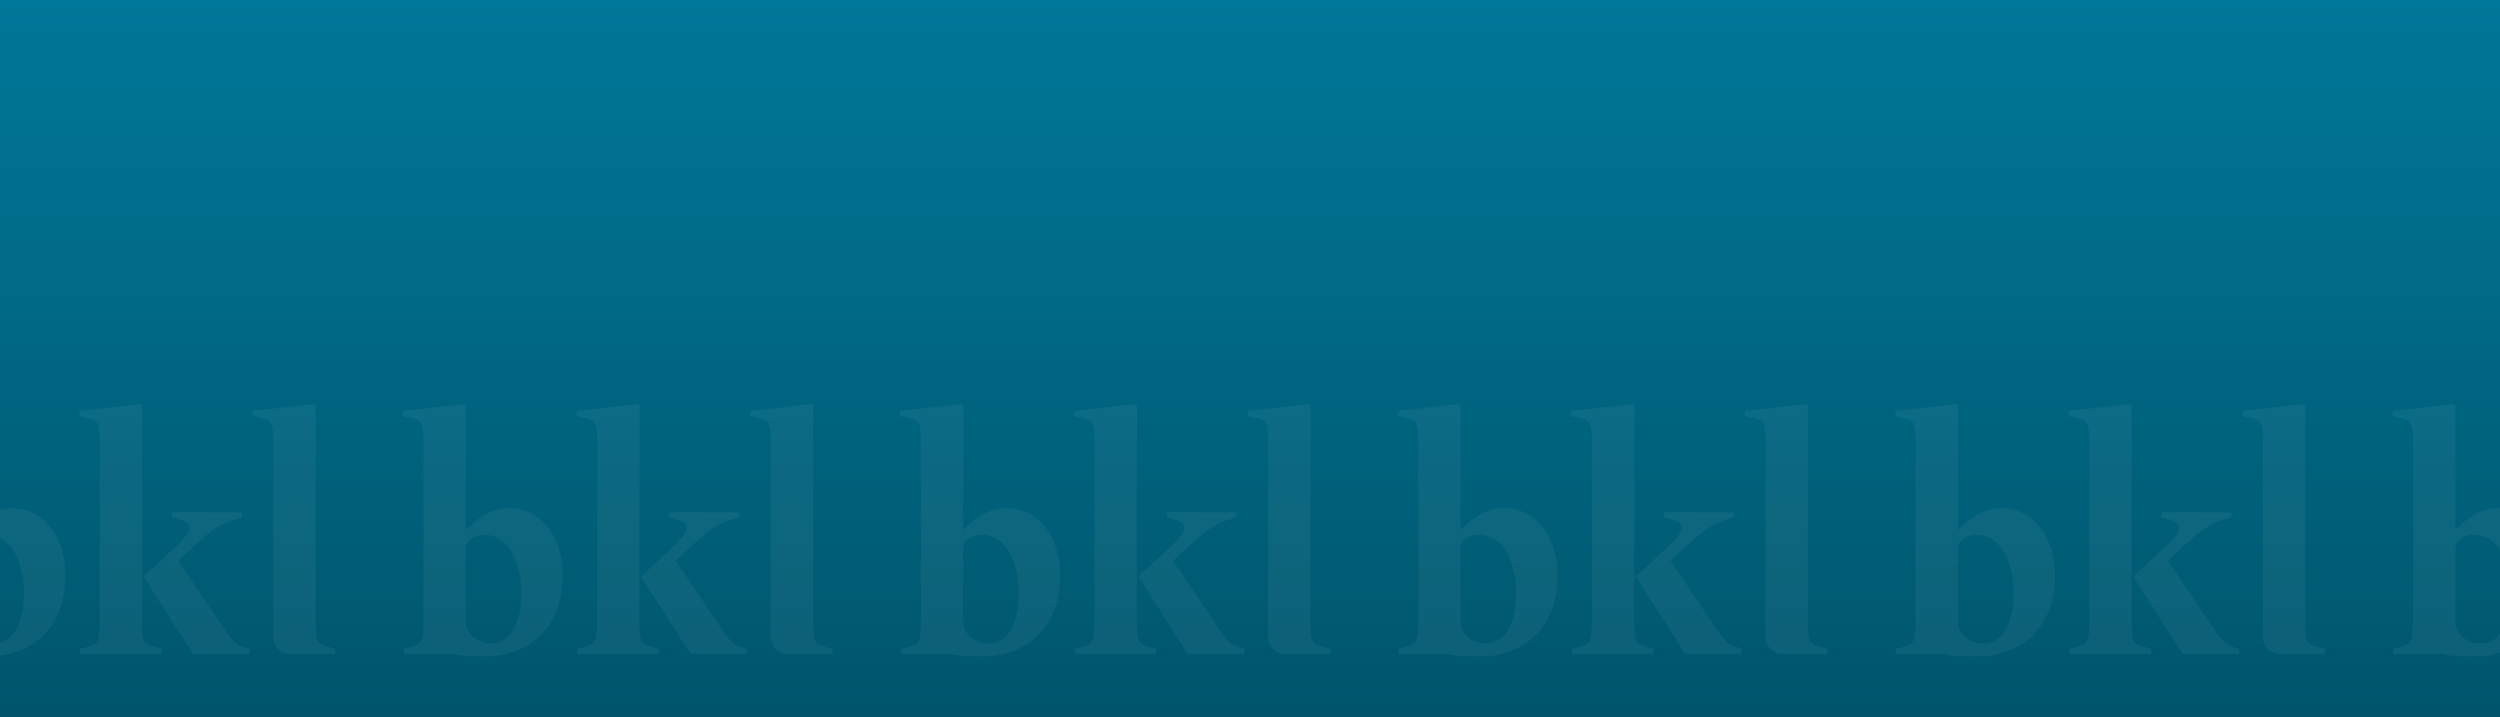 <svg width="1920" height="551" viewBox="0 0 1920 551" fill="none" xmlns="http://www.w3.org/2000/svg">
<rect x="0" y="0" width="1920" height="551" fill="#333333" stroke="none"/>
<g clip-path="url(#clip0_2153_1941)">
<rect width="1920" height="551" fill="url(#paint0_linear_2153_1941)"/>
<g opacity="0.05">
<mask id="mask0_2153_1941" style="mask-type:alpha" maskUnits="userSpaceOnUse" x="-78" y="305" width="336" height="199">
<rect x="-78" y="305" width="336" height="199" fill="#D9D9D9"/>
</mask>
<g mask="url(#mask0_2153_1941)">
<path d="M475.198 441.717C470.376 442.311 465.538 442.771 460.69 443.097L461.517 417.176H449.29L448.463 443.907C444.622 444.139 440.689 444.255 436.542 444.37L435.815 417.176H423.588L424.621 444.709H413.013V455.43C436.542 455.43 458.096 454.851 475.198 452.198V441.717ZM398.852 393.38L381.478 395.356V398.092L383.874 398.596C386.774 399.175 387.353 399.836 387.344 405.655L387.41 432.27H377.975V394.373L377.967 394.381L377.975 394.364L377.405 393.959L360.146 395.918V398.638L362.526 399.134C365.4 399.713 365.979 400.423 365.971 406.209L366.061 464.068H331.652V442.297H356.007V431.692H331.652V412.111H357.04V401.398H315.377V404.167L317.021 404.671C319.02 405.258 319.417 405.928 319.417 411.854L319.425 467.3C319.425 471.689 322.977 475.243 327.356 475.243H366.061V499.321H377.975V443.445H387.41V502.892H399.431V393.794L398.852 393.38ZM-5.17 494.222C-14.745 494.214 -24.312 487.304 -24.312 477.501L-24.279 421.823C-24.279 414.476 -17.149 410.69 -10.251 410.698C10.229 410.706 18.458 435.156 18.45 454.977C18.442 470.119 14.418 494.23 -5.17 494.222ZM8.684 390.215C-4.452 390.207 -15.588 398.001 -24.048 406.904H-24.271L-24.221 311.378L-25.774 310.262L-25.782 310.27V310.262L-72.527 315.585L-72.535 319.619L-66.075 320.958C-58.284 322.52 -56.73 324.306 -56.739 340.118L-56.813 477.583C-56.821 493.387 -58.374 494.511 -66.174 496.734L-71.932 498.206V502.231H-35.325C-28.319 503.521 -20.544 504.455 -12.523 504.463C26.654 504.479 50.266 480.435 50.29 441.462C50.298 415.847 36.286 390.232 8.684 390.215ZM109.046 477.579L109.137 311.382L107.575 310.266L60.823 315.589V319.615L67.276 320.954C75.067 322.516 76.628 324.301 76.62 340.114L76.545 477.579C76.537 493.392 74.976 494.516 67.185 496.739L61.426 498.202V502.236H124.14V498.202L118.382 496.739C110.591 494.507 109.038 493.391 109.046 477.579Z" fill="white"/>
<path d="M186.19 496.565C179.457 494.539 176.243 488.953 165.859 473.578L136.96 430.622C136.96 430.622 144.304 423.844 151.343 417.322C162.042 407.428 170.518 401.832 178.4 399.526L185.819 397.443V393.41L132.036 393.377V397.41L139.447 399.501C147.576 401.965 148.906 406.875 134.977 419.868L110.283 442.78L148.212 502.177H153.045L191.743 502.202V498.168L186.19 496.565ZM251.738 496.738C243.947 494.507 242.394 493.391 242.403 477.578L242.485 311.382L240.923 310.266L194.179 315.589L194.171 319.614L200.632 320.954C208.422 322.524 209.976 324.301 209.967 339.965L209.893 488.977C209.884 496.35 215.734 502.235 222.954 502.235H257.496V498.201L251.738 496.738Z" fill="white"/>
</g>
<mask id="mask1_2153_1941" style="mask-type:alpha" maskUnits="userSpaceOnUse" x="304" y="305" width="336" height="199">
<rect x="304" y="305" width="336" height="199" fill="#D9D9D9"/>
</mask>
<g mask="url(#mask1_2153_1941)">
<path d="M857.197 441.717C852.375 442.311 847.537 442.771 842.689 443.097L843.516 417.176H831.289L830.462 443.907C826.621 444.139 822.688 444.255 818.541 444.37L817.814 417.176H805.587L806.62 444.709H795.012V455.43C818.541 455.43 840.095 454.851 857.197 452.198V441.717ZM780.851 393.38L763.477 395.356V398.092L765.873 398.596C768.773 399.175 769.352 399.836 769.343 405.655L769.409 432.27H759.974V394.373L759.966 394.381L759.974 394.364L759.404 393.959L742.145 395.918V398.638L744.525 399.134C747.399 399.713 747.978 400.423 747.97 406.209L748.06 464.068H713.651V442.297H738.006V431.692H713.651V412.111H739.039V401.398H697.376V404.167L699.02 404.671C701.019 405.258 701.416 405.928 701.416 411.854L701.424 467.3C701.424 471.689 704.976 475.243 709.355 475.243H748.06V499.321H759.974V443.445H769.409V502.892H781.43V393.794L780.851 393.38ZM376.829 494.222C367.254 494.214 357.687 487.304 357.687 477.501L357.72 421.823C357.72 414.476 364.85 410.69 371.748 410.698C392.228 410.706 400.457 435.156 400.449 454.977C400.441 470.119 396.417 494.23 376.829 494.222ZM390.683 390.215C377.547 390.207 366.411 398.001 357.951 406.904H357.728L357.778 311.378L356.225 310.262L356.217 310.27V310.262L309.472 315.585L309.464 319.619L315.924 320.958C323.715 322.52 325.268 324.306 325.26 340.118L325.186 477.583C325.178 493.387 323.625 494.511 315.825 496.734L310.067 498.206V502.231H346.674C353.68 503.521 361.455 504.455 369.476 504.463C408.653 504.479 432.265 480.435 432.289 441.462C432.297 415.847 418.286 390.232 390.683 390.215ZM491.045 477.579L491.136 311.382L489.574 310.266L442.822 315.589V319.615L449.275 320.954C457.066 322.516 458.627 324.301 458.619 340.114L458.544 477.579C458.536 493.392 456.975 494.516 449.184 496.739L443.425 498.202V502.236H506.139V498.202L500.381 496.739C492.59 494.507 491.037 493.391 491.045 477.579Z" fill="white"/>
<path d="M568.189 496.565C561.456 494.539 558.242 488.953 547.858 473.578L518.959 430.622C518.959 430.622 526.303 423.844 533.342 417.322C544.041 407.428 552.517 401.832 560.399 399.526L567.818 397.443V393.41L514.035 393.377V397.41L521.446 399.501C529.575 401.965 530.905 406.875 516.976 419.868L492.282 442.78L530.211 502.177H535.044L573.742 502.202V498.168L568.189 496.565ZM633.737 496.738C625.946 494.507 624.393 493.391 624.402 477.578L624.484 311.382L622.922 310.266L576.179 315.589L576.17 319.614L582.631 320.954C590.421 322.524 591.975 324.301 591.966 339.965L591.892 488.977C591.883 496.35 597.733 502.235 604.953 502.235H639.495V498.201L633.737 496.738Z" fill="white"/>
</g>
<mask id="mask2_2153_1941" style="mask-type:alpha" maskUnits="userSpaceOnUse" x="686" y="305" width="336" height="199">
<rect x="686" y="305" width="336" height="199" fill="#D9D9D9"/>
</mask>
<g mask="url(#mask2_2153_1941)">
<path d="M1239.2 441.717C1234.37 442.311 1229.54 442.771 1224.69 443.097L1225.52 417.176H1213.29L1212.46 443.907C1208.62 444.139 1204.69 444.255 1200.54 444.37L1199.81 417.176H1187.59L1188.62 444.709H1177.01V455.43C1200.54 455.43 1222.1 454.851 1239.2 452.198V441.717ZM1162.85 393.38L1145.48 395.356V398.092L1147.87 398.596C1150.77 399.175 1151.35 399.836 1151.34 405.655L1151.41 432.27H1141.97V394.373L1141.97 394.381L1141.97 394.364L1141.4 393.959L1124.15 395.918V398.638L1126.52 399.134C1129.4 399.713 1129.98 400.423 1129.97 406.209L1130.06 464.068H1095.65V442.297H1120.01V431.692H1095.65V412.111H1121.04V401.398H1079.38V404.167L1081.02 404.671C1083.02 405.258 1083.42 405.928 1083.42 411.854L1083.42 467.3C1083.42 471.689 1086.98 475.243 1091.35 475.243H1130.06V499.321H1141.97V443.445H1151.41V502.892H1163.43V393.794L1162.85 393.38ZM758.829 494.222C749.254 494.214 739.687 487.304 739.687 477.501L739.72 421.823C739.72 414.476 746.85 410.69 753.748 410.698C774.228 410.706 782.457 435.156 782.449 454.977C782.441 470.119 778.417 494.23 758.829 494.222ZM772.683 390.215C759.547 390.207 748.411 398.001 739.951 406.904H739.728L739.778 311.378L738.225 310.262L738.217 310.27V310.262L691.472 315.585L691.464 319.619L697.924 320.958C705.715 322.52 707.268 324.306 707.26 340.118L707.186 477.583C707.178 493.387 705.625 494.511 697.825 496.734L692.067 498.206V502.231H728.674C735.68 503.521 743.455 504.455 751.476 504.463C790.653 504.479 814.265 480.435 814.289 441.462C814.297 415.847 800.286 390.232 772.683 390.215ZM873.045 477.579L873.136 311.382L871.574 310.266L824.822 315.589V319.615L831.275 320.954C839.066 322.516 840.627 324.301 840.619 340.114L840.544 477.579C840.536 493.392 838.975 494.516 831.184 496.739L825.425 498.202V502.236H888.139V498.202L882.381 496.739C874.59 494.507 873.037 493.391 873.045 477.579Z" fill="white"/>
<path d="M950.189 496.565C943.456 494.539 940.242 488.953 929.858 473.578L900.959 430.622C900.959 430.622 908.303 423.844 915.342 417.322C926.041 407.428 934.517 401.832 942.399 399.526L949.818 397.443V393.41L896.035 393.377V397.41L903.446 399.501C911.575 401.965 912.905 406.875 898.976 419.868L874.282 442.78L912.211 502.177H917.044L955.742 502.202V498.168L950.189 496.565ZM1015.74 496.738C1007.95 494.507 1006.39 493.391 1006.4 477.578L1006.48 311.382L1004.92 310.266L958.179 315.589L958.17 319.614L964.631 320.954C972.421 322.524 973.975 324.301 973.966 339.965L973.892 488.977C973.883 496.35 979.733 502.235 986.953 502.235H1021.5V498.201L1015.74 496.738Z" fill="white"/>
</g>
<mask id="mask3_2153_1941" style="mask-type:alpha" maskUnits="userSpaceOnUse" x="1068" y="305" width="336" height="199">
<rect x="1068" y="305" width="336" height="199" fill="#D9D9D9"/>
</mask>
<g mask="url(#mask3_2153_1941)">
<path d="M1621.2 441.717C1616.37 442.311 1611.54 442.771 1606.69 443.097L1607.52 417.176H1595.29L1594.46 443.907C1590.62 444.139 1586.69 444.255 1582.54 444.37L1581.81 417.176H1569.59L1570.62 444.709H1559.01V455.43C1582.54 455.43 1604.1 454.851 1621.2 452.198V441.717ZM1544.85 393.38L1527.48 395.356V398.092L1529.87 398.596C1532.77 399.175 1533.35 399.836 1533.34 405.655L1533.41 432.27H1523.97V394.373L1523.97 394.381L1523.97 394.364L1523.4 393.959L1506.15 395.918V398.638L1508.52 399.134C1511.4 399.713 1511.98 400.423 1511.97 406.209L1512.06 464.068H1477.65V442.297H1502.01V431.692H1477.65V412.111H1503.04V401.398H1461.38V404.167L1463.02 404.671C1465.02 405.258 1465.42 405.928 1465.42 411.854L1465.42 467.3C1465.42 471.689 1468.98 475.243 1473.35 475.243H1512.06V499.321H1523.97V443.445H1533.41V502.892H1545.43V393.794L1544.85 393.38ZM1140.83 494.222C1131.25 494.214 1121.69 487.304 1121.69 477.501L1121.72 421.823C1121.72 414.476 1128.85 410.69 1135.75 410.698C1156.23 410.706 1164.46 435.156 1164.45 454.977C1164.44 470.119 1160.42 494.23 1140.83 494.222ZM1154.68 390.215C1141.55 390.207 1130.41 398.001 1121.95 406.904H1121.73L1121.78 311.378L1120.22 310.262L1120.22 310.27V310.262L1073.47 315.585L1073.46 319.619L1079.92 320.958C1087.72 322.52 1089.27 324.306 1089.26 340.118L1089.19 477.583C1089.18 493.387 1087.62 494.511 1079.83 496.734L1074.07 498.206V502.231H1110.67C1117.68 503.521 1125.45 504.455 1133.48 504.463C1172.65 504.479 1196.26 480.435 1196.29 441.462C1196.3 415.847 1182.29 390.232 1154.68 390.215ZM1255.04 477.579L1255.14 311.382L1253.57 310.266L1206.82 315.589V319.615L1213.27 320.954C1221.07 322.516 1222.63 324.301 1222.62 340.114L1222.54 477.579C1222.54 493.392 1220.97 494.516 1213.18 496.739L1207.43 498.202V502.236H1270.14V498.202L1264.38 496.739C1256.59 494.507 1255.04 493.391 1255.04 477.579Z" fill="white"/>
<path d="M1332.19 496.565C1325.46 494.539 1322.24 488.953 1311.86 473.578L1282.96 430.622C1282.96 430.622 1290.3 423.844 1297.34 417.322C1308.04 407.428 1316.52 401.832 1324.4 399.526L1331.82 397.443V393.41L1278.04 393.377V397.41L1285.45 399.501C1293.58 401.965 1294.91 406.875 1280.98 419.868L1256.28 442.78L1294.21 502.177H1299.04L1337.74 502.202V498.168L1332.19 496.565ZM1397.74 496.738C1389.95 494.507 1388.39 493.391 1388.4 477.578L1388.48 311.382L1386.92 310.266L1340.18 315.589L1340.17 319.614L1346.63 320.954C1354.42 322.524 1355.97 324.301 1355.97 339.965L1355.89 488.977C1355.88 496.35 1361.73 502.235 1368.95 502.235H1403.5V498.201L1397.74 496.738Z" fill="white"/>
</g>
<mask id="mask4_2153_1941" style="mask-type:alpha" maskUnits="userSpaceOnUse" x="1450" y="305" width="336" height="199">
<rect x="1450" y="305" width="336" height="199" fill="#D9D9D9"/>
</mask>
<g mask="url(#mask4_2153_1941)">
<path d="M2003.2 441.717C1998.37 442.311 1993.54 442.771 1988.69 443.097L1989.52 417.176H1977.29L1976.46 443.907C1972.62 444.139 1968.69 444.255 1964.54 444.37L1963.81 417.176H1951.59L1952.62 444.709H1941.01V455.43C1964.54 455.43 1986.1 454.851 2003.2 452.198V441.717ZM1926.85 393.38L1909.48 395.356V398.092L1911.87 398.596C1914.77 399.175 1915.35 399.836 1915.34 405.655L1915.41 432.27H1905.97V394.373L1905.97 394.381L1905.97 394.364L1905.4 393.959L1888.15 395.918V398.638L1890.52 399.134C1893.4 399.713 1893.98 400.423 1893.97 406.209L1894.06 464.068H1859.65V442.297H1884.01V431.692H1859.65V412.111H1885.04V401.398H1843.38V404.167L1845.02 404.671C1847.02 405.258 1847.42 405.928 1847.42 411.854L1847.42 467.3C1847.42 471.689 1850.98 475.243 1855.35 475.243H1894.06V499.321H1905.97V443.445H1915.41V502.892H1927.43V393.794L1926.85 393.38ZM1522.83 494.222C1513.25 494.214 1503.69 487.304 1503.69 477.501L1503.72 421.823C1503.72 414.476 1510.85 410.69 1517.75 410.698C1538.23 410.706 1546.46 435.156 1546.45 454.977C1546.44 470.119 1542.42 494.23 1522.83 494.222ZM1536.68 390.215C1523.55 390.207 1512.41 398.001 1503.95 406.904H1503.73L1503.78 311.378L1502.22 310.262L1502.22 310.27V310.262L1455.47 315.585L1455.46 319.619L1461.92 320.958C1469.72 322.52 1471.27 324.306 1471.26 340.118L1471.19 477.583C1471.18 493.387 1469.62 494.511 1461.83 496.734L1456.07 498.206V502.231H1492.67C1499.68 503.521 1507.45 504.455 1515.48 504.463C1554.65 504.479 1578.26 480.435 1578.29 441.462C1578.3 415.847 1564.29 390.232 1536.68 390.215ZM1637.04 477.579L1637.14 311.382L1635.57 310.266L1588.82 315.589V319.615L1595.27 320.954C1603.07 322.516 1604.63 324.301 1604.62 340.114L1604.54 477.579C1604.54 493.392 1602.97 494.516 1595.18 496.739L1589.43 498.202V502.236H1652.14V498.202L1646.38 496.739C1638.59 494.507 1637.04 493.391 1637.04 477.579Z" fill="white"/>
<path d="M1714.19 496.565C1707.46 494.539 1704.24 488.953 1693.86 473.578L1664.96 430.622C1664.96 430.622 1672.3 423.844 1679.34 417.322C1690.04 407.428 1698.52 401.832 1706.4 399.526L1713.82 397.443V393.41L1660.04 393.377V397.41L1667.45 399.501C1675.58 401.965 1676.91 406.875 1662.98 419.868L1638.28 442.78L1676.21 502.177H1681.04L1719.74 502.202V498.168L1714.19 496.565ZM1779.74 496.738C1771.95 494.507 1770.39 493.391 1770.4 477.578L1770.48 311.382L1768.92 310.266L1722.18 315.589L1722.17 319.614L1728.63 320.954C1736.42 322.524 1737.97 324.301 1737.97 339.965L1737.89 488.977C1737.88 496.35 1743.73 502.235 1750.95 502.235H1785.5V498.201L1779.74 496.738Z" fill="white"/>
</g>
<mask id="mask5_2153_1941" style="mask-type:alpha" maskUnits="userSpaceOnUse" x="1832" y="305" width="336" height="199">
<rect x="1832" y="305" width="336" height="199" fill="#D9D9D9"/>
</mask>
<g mask="url(#mask5_2153_1941)">
<path d="M2385.2 441.717C2380.37 442.311 2375.54 442.771 2370.69 443.097L2371.52 417.176H2359.29L2358.46 443.907C2354.62 444.139 2350.69 444.255 2346.54 444.37L2345.81 417.176H2333.59L2334.62 444.709H2323.01V455.43C2346.54 455.43 2368.1 454.851 2385.2 452.198V441.717ZM2308.85 393.38L2291.48 395.356V398.092L2293.87 398.596C2296.77 399.175 2297.35 399.836 2297.34 405.655L2297.41 432.27H2287.97V394.373L2287.97 394.381L2287.97 394.364L2287.4 393.959L2270.15 395.918V398.638L2272.52 399.134C2275.4 399.713 2275.98 400.423 2275.97 406.209L2276.06 464.068H2241.65V442.297H2266.01V431.692H2241.65V412.111H2267.04V401.398H2225.38V404.167L2227.02 404.671C2229.02 405.258 2229.42 405.928 2229.42 411.854L2229.42 467.3C2229.42 471.689 2232.98 475.243 2237.35 475.243H2276.06V499.321H2287.97V443.445H2297.41V502.892H2309.43V393.794L2308.85 393.38ZM1904.83 494.222C1895.25 494.214 1885.69 487.304 1885.69 477.501L1885.72 421.823C1885.72 414.476 1892.85 410.69 1899.75 410.698C1920.23 410.706 1928.46 435.156 1928.45 454.977C1928.44 470.119 1924.42 494.23 1904.83 494.222ZM1918.68 390.215C1905.55 390.207 1894.41 398.001 1885.95 406.904H1885.73L1885.78 311.378L1884.22 310.262L1884.22 310.27V310.262L1837.47 315.585L1837.46 319.619L1843.92 320.958C1851.72 322.52 1853.27 324.306 1853.26 340.118L1853.19 477.583C1853.18 493.387 1851.62 494.511 1843.83 496.734L1838.07 498.206V502.231H1874.67C1881.68 503.521 1889.45 504.455 1897.48 504.463C1936.65 504.479 1960.26 480.435 1960.29 441.462C1960.3 415.847 1946.29 390.232 1918.68 390.215ZM2019.04 477.579L2019.14 311.382L2017.57 310.266L1970.82 315.589V319.615L1977.27 320.954C1985.07 322.516 1986.63 324.301 1986.62 340.114L1986.54 477.579C1986.54 493.392 1984.97 494.516 1977.18 496.739L1971.43 498.202V502.236H2034.14V498.202L2028.38 496.739C2020.59 494.507 2019.04 493.391 2019.04 477.579Z" fill="white"/>
</g>
</g>
</g>
<defs>
<linearGradient id="paint0_linear_2153_1941" x1="898" y1="-1.5329e-05" x2="898" y2="551" gradientUnits="userSpaceOnUse">
<stop stop-color="#007899"/>
<stop offset="1" stop-color="#00556C"/>
</linearGradient>
<clipPath id="clip0_2153_1941">
<rect width="1920" height="551" fill="white"/>
</clipPath>
</defs>
</svg>
